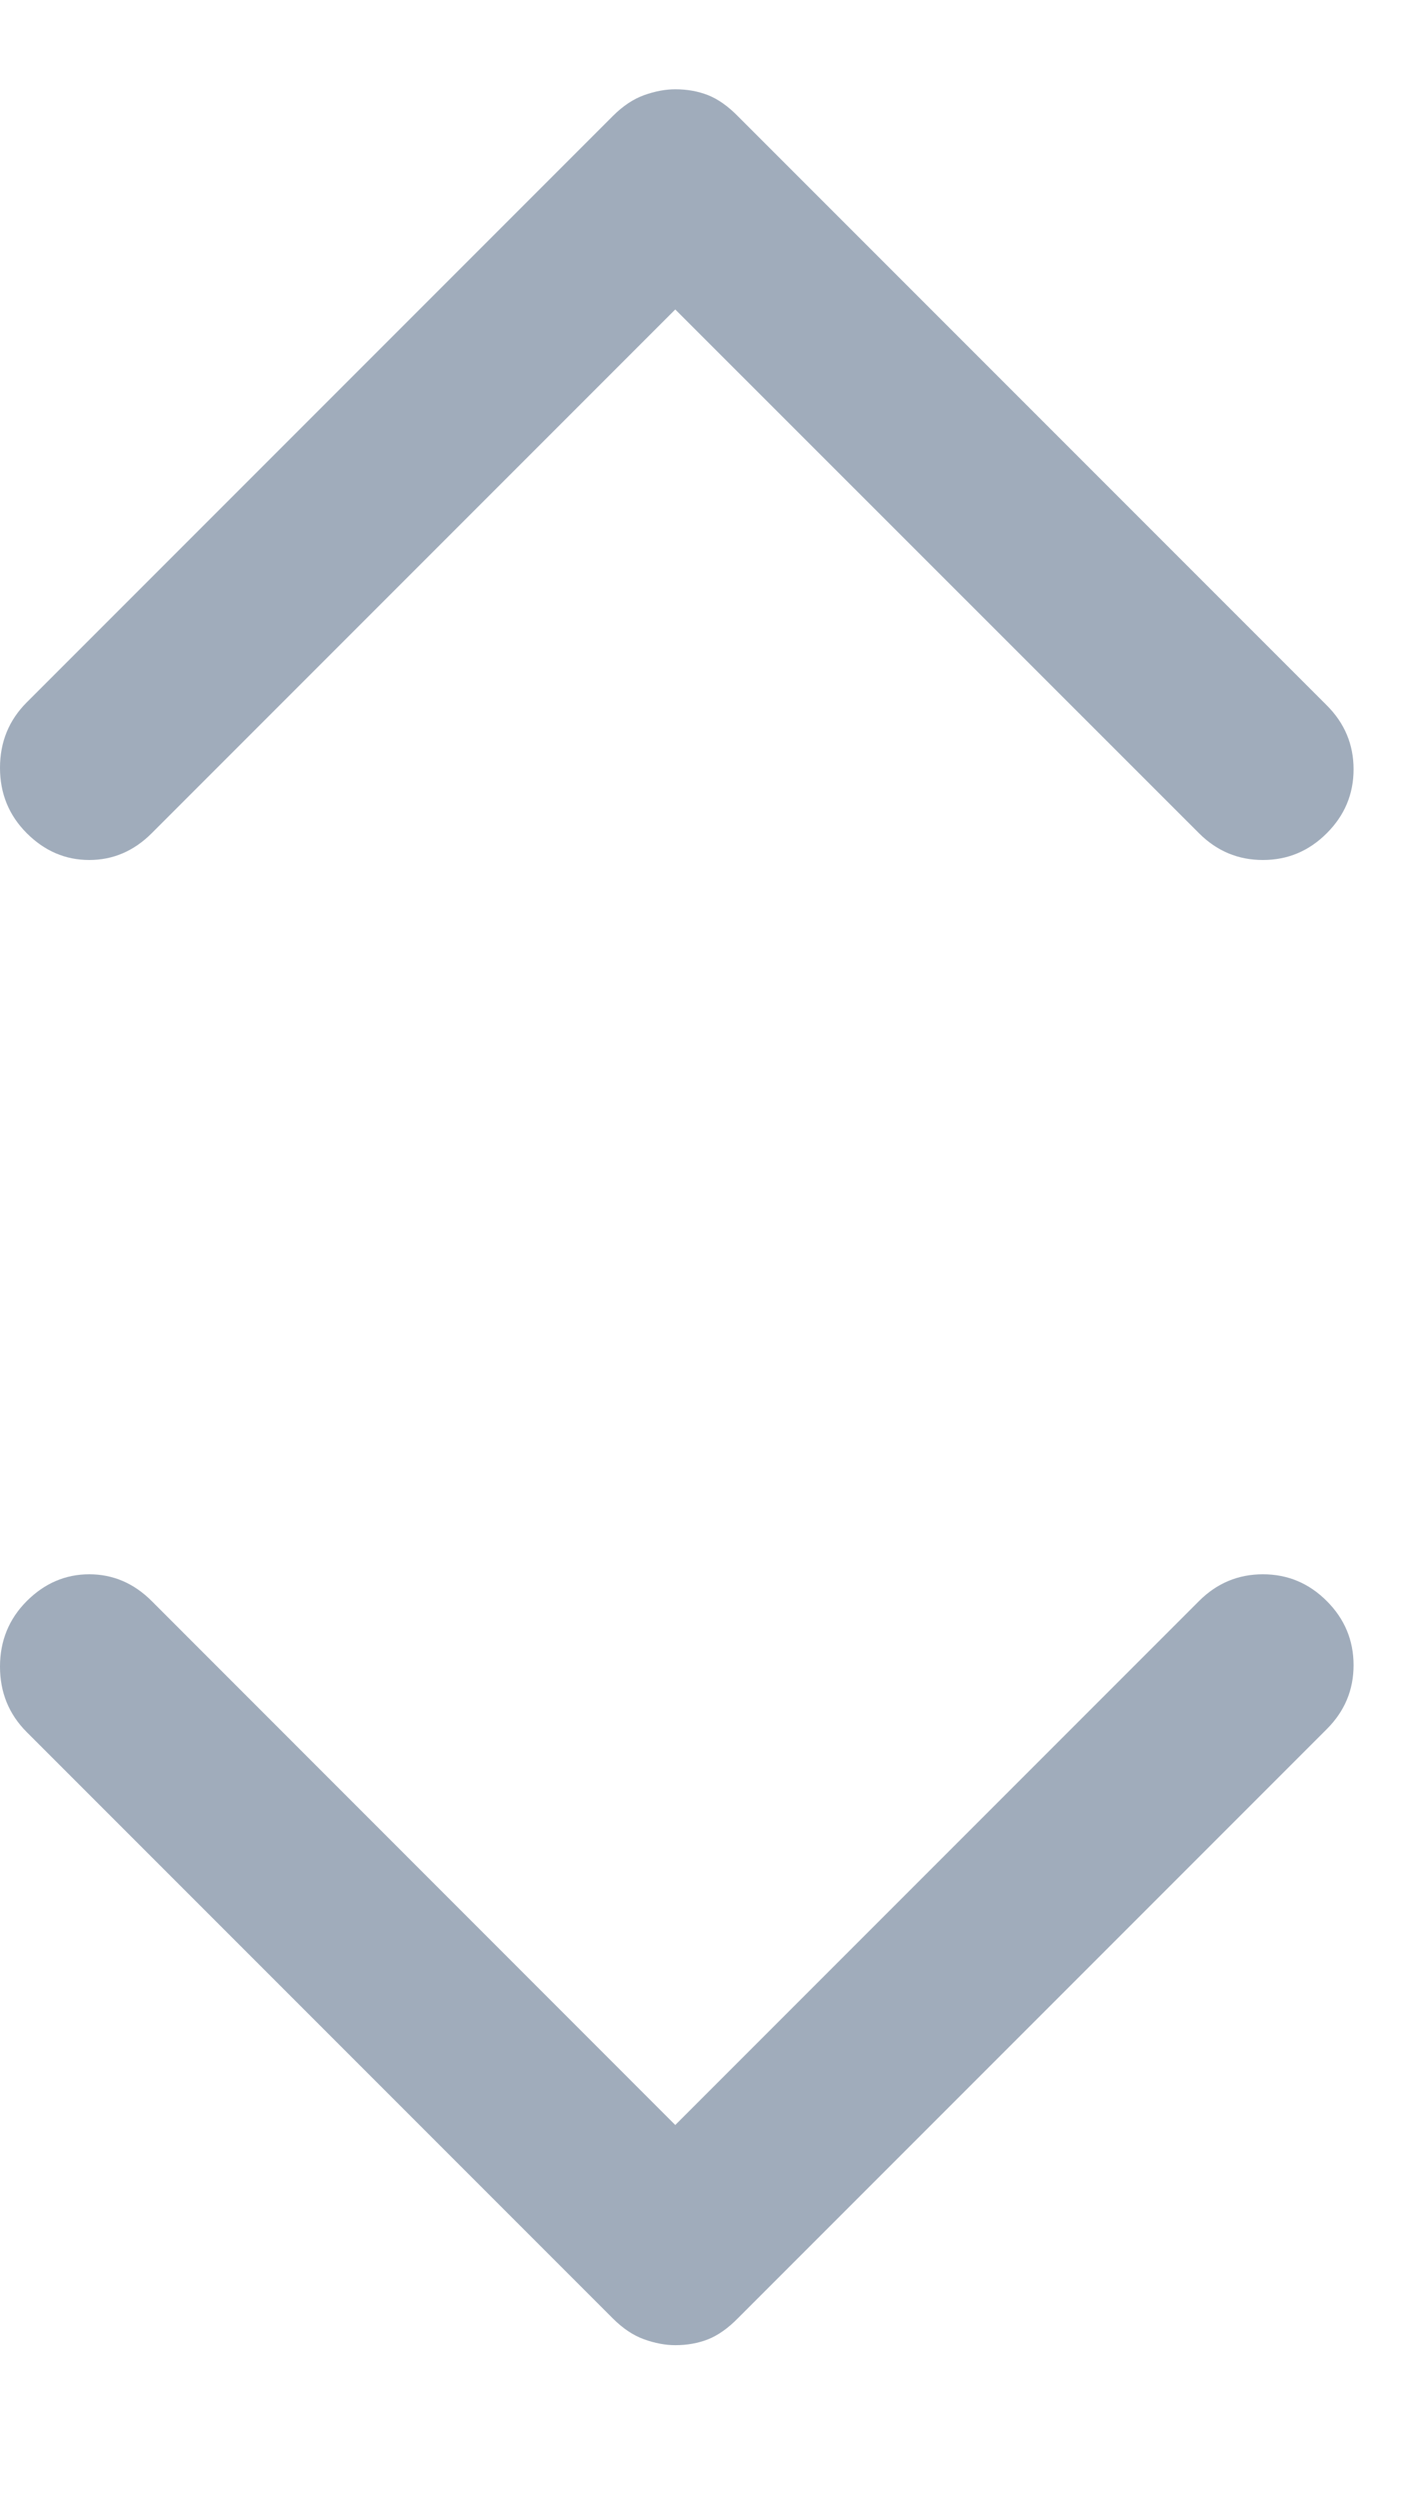 <svg width="8" height="14" viewBox="0 0 8 14" fill="none" xmlns="http://www.w3.org/2000/svg">
<path d="M3.783 0.5C3.728 0.5 3.669 0.511 3.608 0.533C3.547 0.555 3.489 0.594 3.433 0.65L0.15 3.933C0.05 4.033 0 4.155 0 4.3C0 4.444 0.05 4.566 0.15 4.666C0.25 4.766 0.367 4.816 0.5 4.816C0.633 4.816 0.75 4.766 0.85 4.666L3.783 1.733L6.717 4.666C6.817 4.766 6.936 4.816 7.075 4.816C7.214 4.816 7.333 4.766 7.433 4.666C7.533 4.566 7.583 4.447 7.583 4.308C7.583 4.169 7.533 4.05 7.433 3.95L4.133 0.65C4.078 0.594 4.022 0.555 3.967 0.533C3.911 0.511 3.85 0.5 3.783 0.5Z" fill="#A0ACBB"/>
<path d="M3.783 13.133C3.728 13.133 3.669 13.122 3.608 13.1C3.547 13.078 3.489 13.039 3.433 12.983L0.15 9.7C0.05 9.6 0 9.478 0 9.333C0 9.189 0.05 9.066 0.15 8.966C0.25 8.866 0.367 8.816 0.5 8.816C0.633 8.816 0.75 8.866 0.85 8.966L3.783 11.9L6.717 8.966C6.817 8.866 6.936 8.816 7.075 8.816C7.214 8.816 7.333 8.866 7.433 8.966C7.533 9.066 7.583 9.186 7.583 9.325C7.583 9.464 7.533 9.583 7.433 9.683L4.133 12.983C4.078 13.039 4.022 13.078 3.967 13.1C3.911 13.122 3.85 13.133 3.783 13.133Z" fill="#A0ACBB"/>
</svg>
